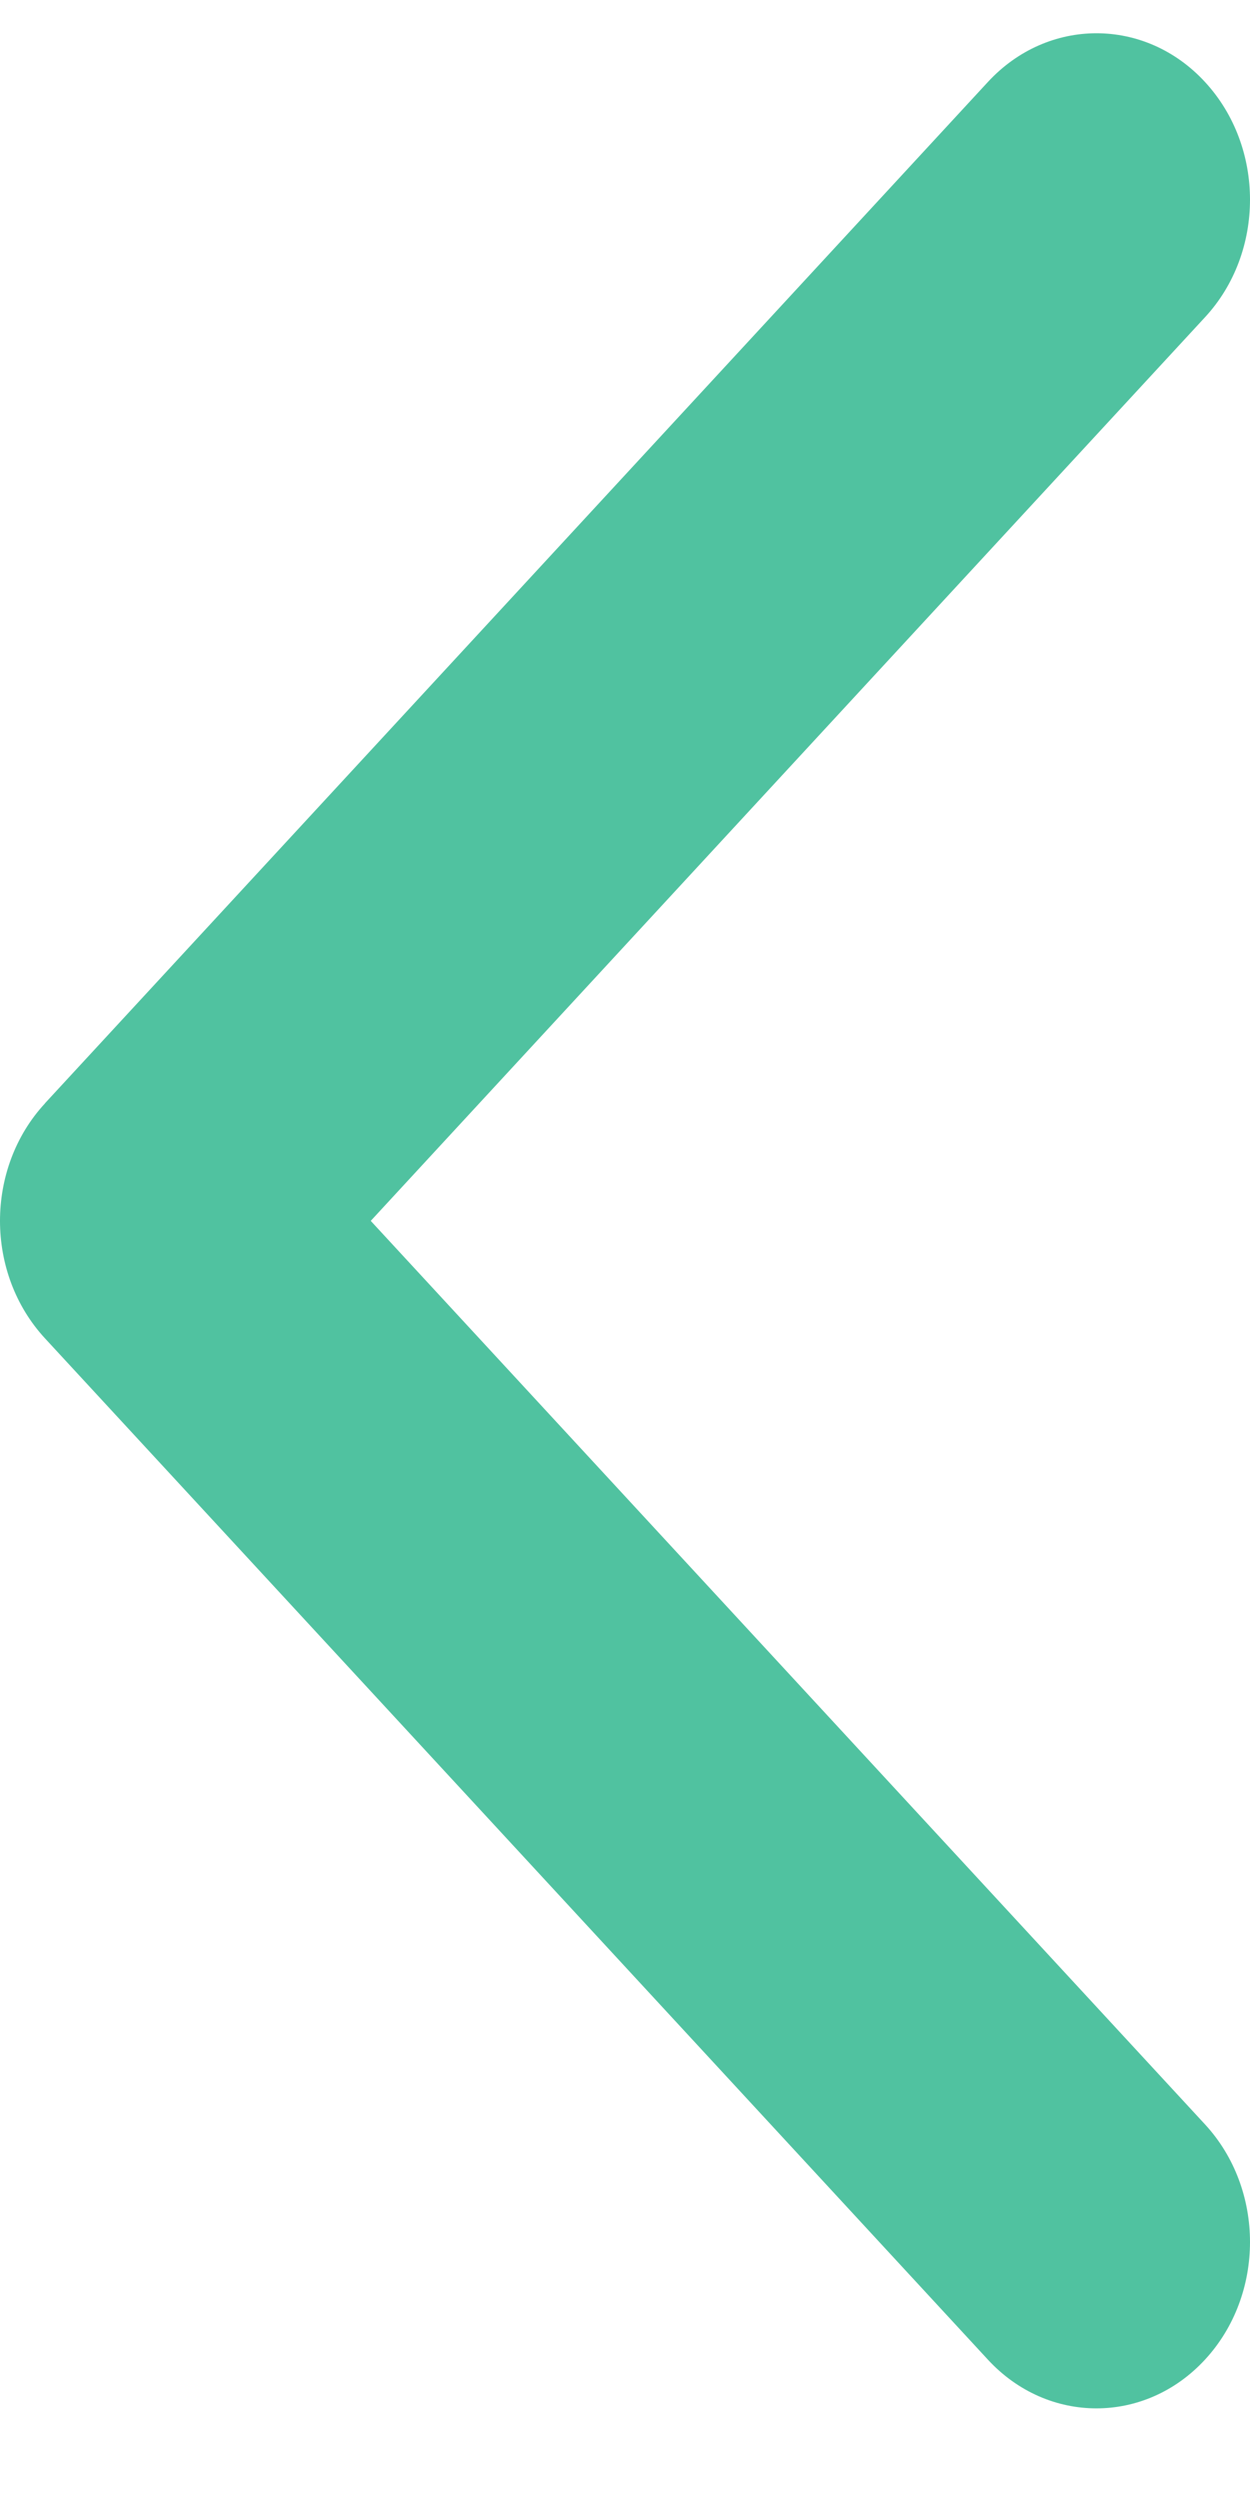 <svg xmlns="http://www.w3.org/2000/svg" width="10" height="20" viewBox="0 0 10 20">
    <path fill="#50C2A0" fill-rule="evenodd" d="M.36 8.826L7.903.656c.48-.52 1.258-.52 1.737 0 .48.52.48 1.363 0 1.882L2.966 9.767l6.674 7.228c.48.52.48 1.362 0 1.882-.48.52-1.257.52-1.737 0L.36 10.707c-.24-.26-.36-.6-.36-.94 0-.34.12-.681.36-.94z"/>
</svg>
